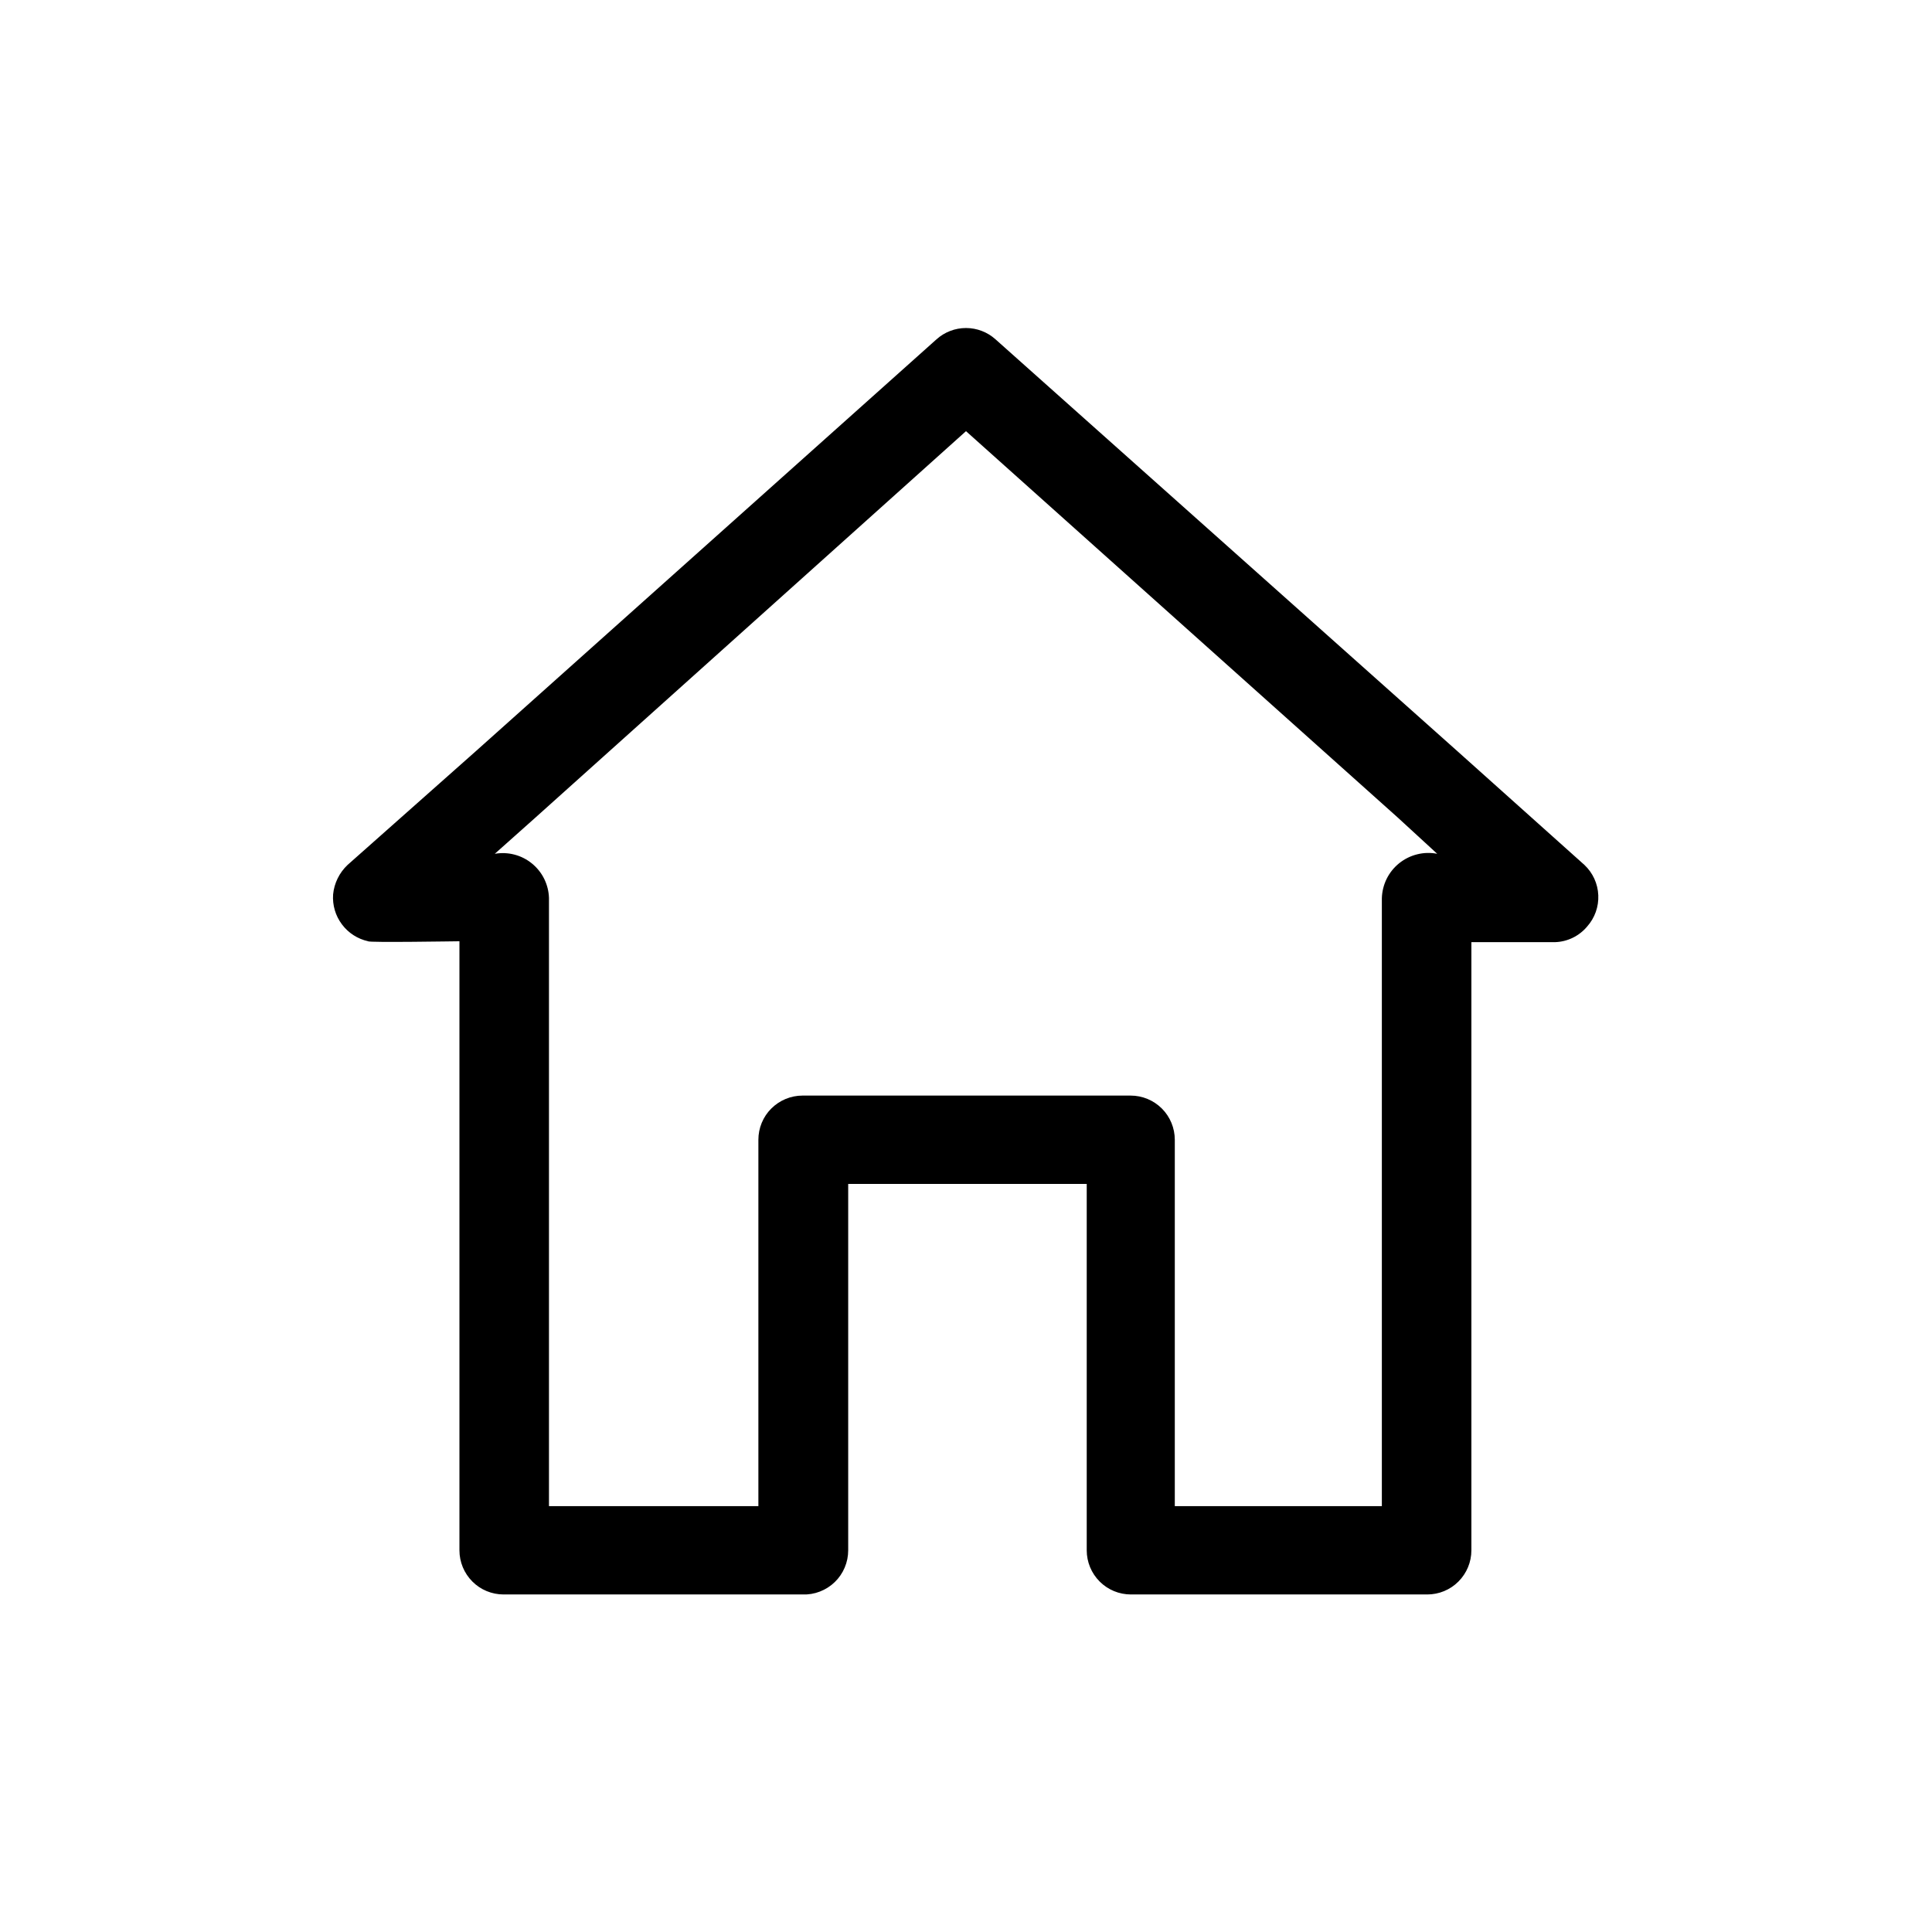 <svg width="41" height="41" viewBox="0 0 41 41" fill="none" xmlns="http://www.w3.org/2000/svg">
<path d="M33.681 19.663C33.844 19.48 33.929 19.242 33.918 18.998C33.908 18.754 33.803 18.524 33.625 18.356L30.938 15.95L21.125 7.2C20.953 7.046 20.731 6.961 20.5 6.961C20.269 6.961 20.047 7.046 19.875 7.2L10.088 15.95L7.375 18.356C7.201 18.521 7.092 18.743 7.069 18.981C7.053 19.209 7.119 19.434 7.256 19.616C7.392 19.799 7.59 19.926 7.813 19.975C7.813 20.006 9.688 19.975 9.75 19.975V32.9C9.75 33.149 9.849 33.387 10.025 33.563C10.2 33.739 10.439 33.837 10.688 33.837H17.031C17.157 33.842 17.282 33.821 17.4 33.775C17.517 33.73 17.624 33.662 17.715 33.574C17.805 33.487 17.877 33.382 17.926 33.266C17.975 33.15 18 33.026 18 32.9V25.125H23.062V32.9C23.062 33.149 23.161 33.387 23.337 33.563C23.513 33.739 23.751 33.837 24 33.837H30.288C30.536 33.837 30.775 33.739 30.95 33.563C31.126 33.387 31.225 33.149 31.225 32.9V19.994H33C33.13 19.99 33.259 19.958 33.376 19.901C33.493 19.844 33.597 19.763 33.681 19.663ZM24.931 31.962V24.188C24.931 23.939 24.832 23.7 24.657 23.525C24.481 23.349 24.242 23.25 23.994 23.25H17.031C16.783 23.25 16.544 23.349 16.368 23.525C16.192 23.7 16.094 23.939 16.094 24.188V31.962H11.65V19.056C11.646 18.916 11.611 18.777 11.549 18.651C11.487 18.525 11.398 18.414 11.289 18.325C11.18 18.236 11.053 18.171 10.917 18.136C10.781 18.1 10.639 18.095 10.5 18.119L11.363 17.35L20.5 9.15L29.663 17.35L30.5 18.119C30.359 18.091 30.214 18.095 30.075 18.13C29.936 18.164 29.806 18.229 29.694 18.318C29.582 18.408 29.491 18.521 29.427 18.65C29.364 18.778 29.329 18.919 29.325 19.062V31.962H24.931Z" fill="black"/>
</svg>
